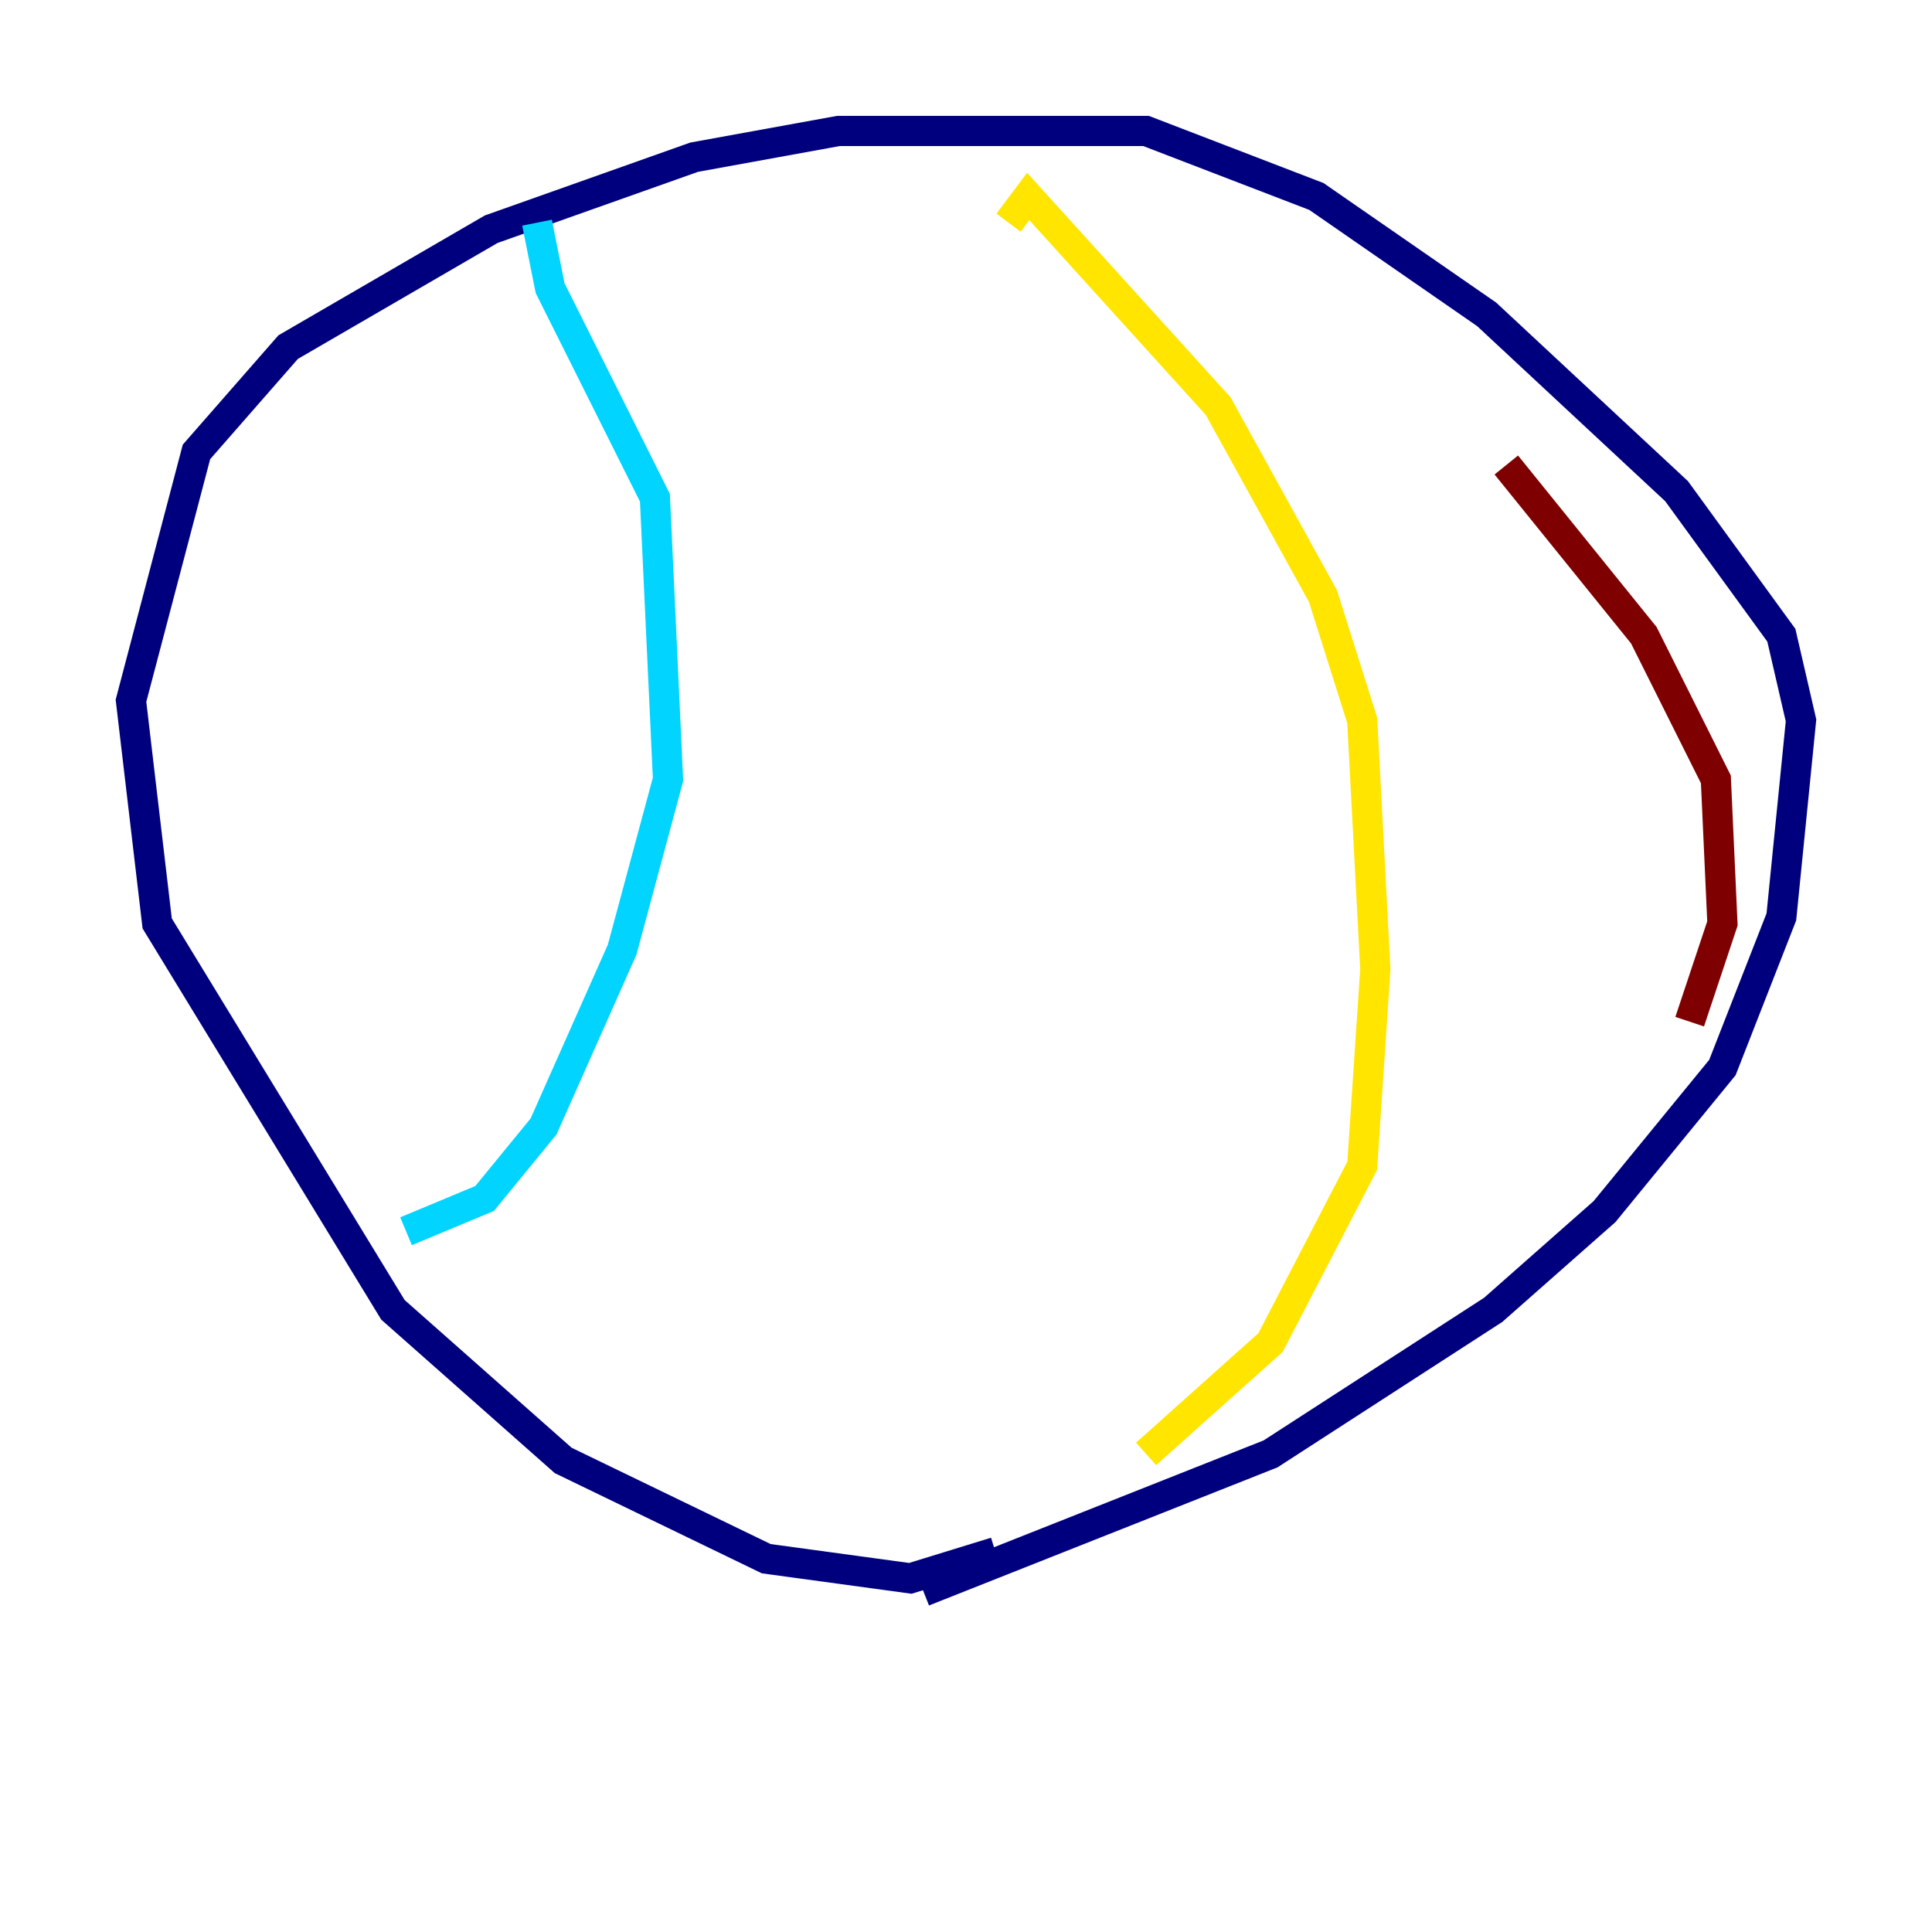 <?xml version="1.0" encoding="utf-8" ?>
<svg baseProfile="tiny" height="128" version="1.2" viewBox="0,0,128,128" width="128" xmlns="http://www.w3.org/2000/svg" xmlns:ev="http://www.w3.org/2001/xml-events" xmlns:xlink="http://www.w3.org/1999/xlink"><defs /><polyline fill="none" points="65.953,102.834 60.312,104.57 50.766,103.268 37.315,96.759 26.034,86.78 10.414,61.18 8.678,46.427 13.017,29.939 19.091,22.997 32.542,15.186 45.993,10.414 55.539,8.678 75.932,8.678 87.214,13.017 98.495,20.827 111.078,32.542 118.02,42.088 119.322,47.729 118.02,60.746 114.115,70.725 106.305,80.271 98.929,86.78 84.176,96.325 61.18,105.437" stroke="#00007f" stroke-width="2" /><polyline fill="none" points="35.58,14.752 36.447,19.091 43.39,32.976 44.258,51.634 41.22,62.915 36.014,74.63 32.108,79.403 26.902,81.573" stroke="#00d4ff" stroke-width="2" /><polyline fill="none" points="66.82,14.752 68.122,13.017 80.705,26.902 87.647,39.485 90.251,47.729 91.119,64.217 90.251,77.234 84.176,88.949 75.932,96.325" stroke="#ffe500" stroke-width="2" /><polyline fill="none" points="99.797,30.807 108.909,42.088 113.681,51.634 114.115,61.18 111.946,67.688" stroke="#7f0000" stroke-width="2" /></svg>